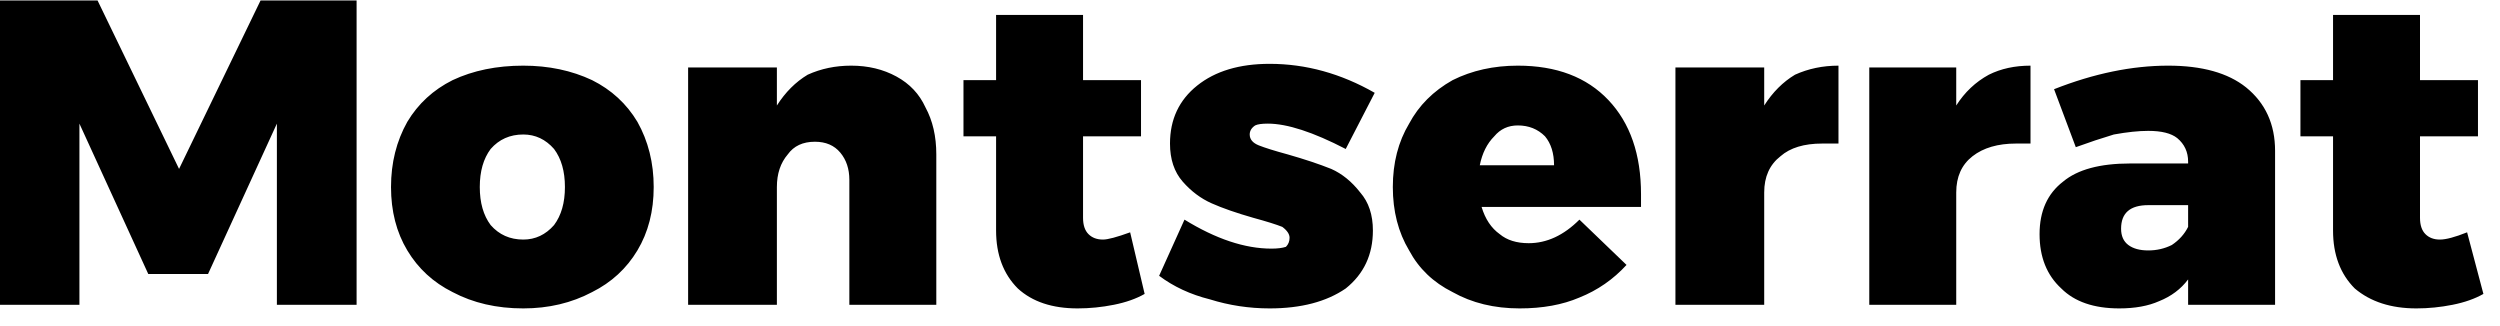<svg width="138" height="18" viewBox="5.416 -4.824 138 18" version="1.1" xmlns="http://www.w3.org/2000/svg"><path d="M5.4 12L5.4-4.8L10.8-4.8L15.3 4.5L19.8-4.8L25.1-4.8L25.1 12L20.7 12L20.7 2.0L16.9 10.3L13.6 10.3L9.8 2.0L9.8 12L5.4 12ZM34.3-1.2Q36.4-1.2 38.1-0.4Q39.7 0.4 40.6 1.9Q41.5 3.5 41.5 5.5L41.5 5.5Q41.5 7.5 40.6 9.0Q39.7 10.5 38.1 11.3Q36.4 12.2 34.3 12.2L34.3 12.2Q32.1 12.2 30.4 11.3Q28.8 10.5 27.9 9.0Q27.0 7.5 27.0 5.5L27.0 5.5Q27.0 3.5 27.9 1.9Q28.8 0.4 30.4-0.4Q32.1-1.2 34.3-1.2L34.3-1.2ZM34.3 2.6Q33.2 2.6 32.5 3.4Q31.9 4.2 31.9 5.5L31.9 5.5Q31.9 6.8 32.5 7.6Q33.2 8.4 34.3 8.4L34.3 8.4Q35.3 8.4 36.0 7.6Q36.6 6.8 36.6 5.5L36.6 5.5Q36.6 4.2 36.0 3.4Q35.3 2.6 34.3 2.6L34.3 2.6ZM52.4-1.2Q53.8-1.2 54.9-0.6Q56.0-0.0 56.5 1.1Q57.1 2.2 57.1 3.7L57.1 3.7L57.1 12L52.3 12L52.3 5.1Q52.3 4.2 51.8 3.6Q51.3 3 50.4 3L50.4 3Q49.4 3.0 48.9 3.7Q48.3 4.4 48.3 5.5L48.3 5.5L48.3 12L43.4 12L43.4-1.1L48.3-1.1L48.3 1.0Q49.0-0.1 50.0-0.7Q51.1-1.2 52.4-1.2L52.4-1.2ZM67.8 8.0L68.6 11.4Q67.9 11.8 66.9 12.0Q65.9 12.2 64.9 12.2L64.9 12.2Q62.8 12.2 61.6 11.1Q60.4 9.9 60.4 7.9L60.4 7.9L60.4 2.7L58.6 2.7L58.6-0.4L60.4-0.4L60.4-4.0L65.2-4.0L65.2-0.4L68.4-0.4L68.4 2.7L65.2 2.7L65.2 7.2Q65.2 7.8 65.5 8.1Q65.8 8.4 66.3 8.4L66.3 8.4Q66.7 8.4 67.8 8.0L67.8 8.0ZM79.7 3.4Q77.0 2.0 75.4 2.0L75.4 2.0Q74.9 2.0 74.7 2.1Q74.4 2.3 74.4 2.6L74.4 2.6Q74.4 3.0 74.9 3.2Q75.4 3.4 76.5 3.7L76.5 3.7Q77.9 4.1 78.9 4.5Q79.8 4.9 80.5 5.8Q81.2 6.6 81.2 7.9L81.2 7.9Q81.2 9.9 79.7 11.1Q78.1 12.2 75.5 12.2L75.5 12.2Q73.8 12.2 72.2 11.7Q70.6 11.3 69.4 10.4L69.4 10.4L70.8 7.3Q72.1 8.1 73.3 8.5Q74.5 8.9 75.6 8.9L75.6 8.9Q76.1 8.9 76.4 8.8Q76.6 8.6 76.6 8.3L76.6 8.3Q76.6 8.0 76.2 7.7Q75.7 7.5 74.6 7.2L74.6 7.2Q73.2 6.8 72.3 6.4Q71.4 6.0 70.7 5.2Q70.0 4.4 70.0 3.1L70.0 3.1Q70.0 1.1 71.5-0.1Q73.0-1.3 75.5-1.3L75.5-1.3Q78.5-1.3 81.3 0.3L81.3 0.3L79.7 3.4ZM89.2-1.2Q92.4-1.2 94.2 0.7Q96.0 2.6 96.0 5.9L96.0 5.9Q96.0 6.4 96.0 6.6L96.0 6.6L87.2 6.6Q87.5 7.6 88.2 8.1Q88.8 8.6 89.8 8.6L89.8 8.6Q91.3 8.6 92.6 7.3L92.6 7.3L95.2 9.8Q94.1 11.0 92.6 11.6Q91.2 12.2 89.3 12.2L89.3 12.2Q87.2 12.2 85.6 11.3Q84.0 10.5 83.2 9.0Q82.3 7.5 82.3 5.5L82.3 5.5Q82.3 3.5 83.2 2.0Q84.0 0.5 85.6-0.4Q87.2-1.2 89.2-1.2L89.2-1.2ZM91.2 4.3Q91.2 3.3 90.7 2.7Q90.1 2.1 89.2 2.1L89.2 2.1Q88.4 2.1 87.9 2.7Q87.3 3.3 87.1 4.3L87.1 4.3L91.2 4.3ZM102.8 1.0Q103.5-0.1 104.5-0.7Q105.6-1.2 106.9-1.2L106.9-1.2L106.9 3.1Q106.6 3.1 106.0 3.1L106.0 3.1Q104.5 3.1 103.7 3.8Q102.8 4.5 102.8 5.8L102.8 5.8L102.8 12L97.9 12L97.9-1.1L102.8-1.1L102.8 1.0ZM113.4 1.0Q114.1-0.1 115.2-0.7Q116.2-1.2 117.5-1.2L117.5-1.2L117.5 3.1Q117.3 3.1 116.7 3.1L116.7 3.1Q115.2 3.1 114.3 3.8Q113.4 4.5 113.4 5.8L113.4 5.8L113.4 12L108.6 12L108.6-1.1L113.4-1.1L113.4 1.0ZM125.1-1.2Q127.9-1.2 129.4 0.0Q131.0 1.3 131.0 3.5L131.0 3.5L131.0 12L126.2 12L126.2 10.6Q125.6 11.4 124.6 11.8Q123.7 12.2 122.4 12.2L122.4 12.2Q120.3 12.2 119.2 11.1Q118.0 10.0 118.0 8.1L118.0 8.1Q118.0 6.2 119.3 5.2Q120.5 4.2 123.0 4.2L123.0 4.2L126.2 4.2L126.2 4.1Q126.2 3.3 125.6 2.8Q125.1 2.4 124.0 2.4L124.0 2.4Q123.2 2.4 122.1 2.6Q121.1 2.9 120.0 3.3L120.0 3.3L118.8 0.1Q122.1-1.2 125.1-1.2L125.1-1.2ZM124.0 9.0Q124.7 9.0 125.3 8.7Q125.9 8.3 126.2 7.7L126.2 7.7L126.2 6.5L124.0 6.5Q122.5 6.5 122.5 7.8L122.5 7.8Q122.5 8.4 122.9 8.7Q123.3 9.0 124.0 9.0L124.0 9.0ZM141.6 8.0L142.5 11.4Q141.8 11.8 140.8 12.0Q139.8 12.2 138.8 12.2L138.8 12.2Q136.7 12.2 135.4 11.1Q134.2 9.9 134.2 7.9L134.2 7.9L134.2 2.7L132.4 2.7L132.4-0.4L134.2-0.4L134.2-4.0L139.0-4.0L139.0-0.4L142.2-0.4L142.2 2.7L139.0 2.7L139.0 7.2Q139.0 7.8 139.3 8.1Q139.6 8.4 140.1 8.4L140.1 8.4Q140.6 8.4 141.6 8.0L141.6 8.0Z" fill="foregroundcolor"/></svg>